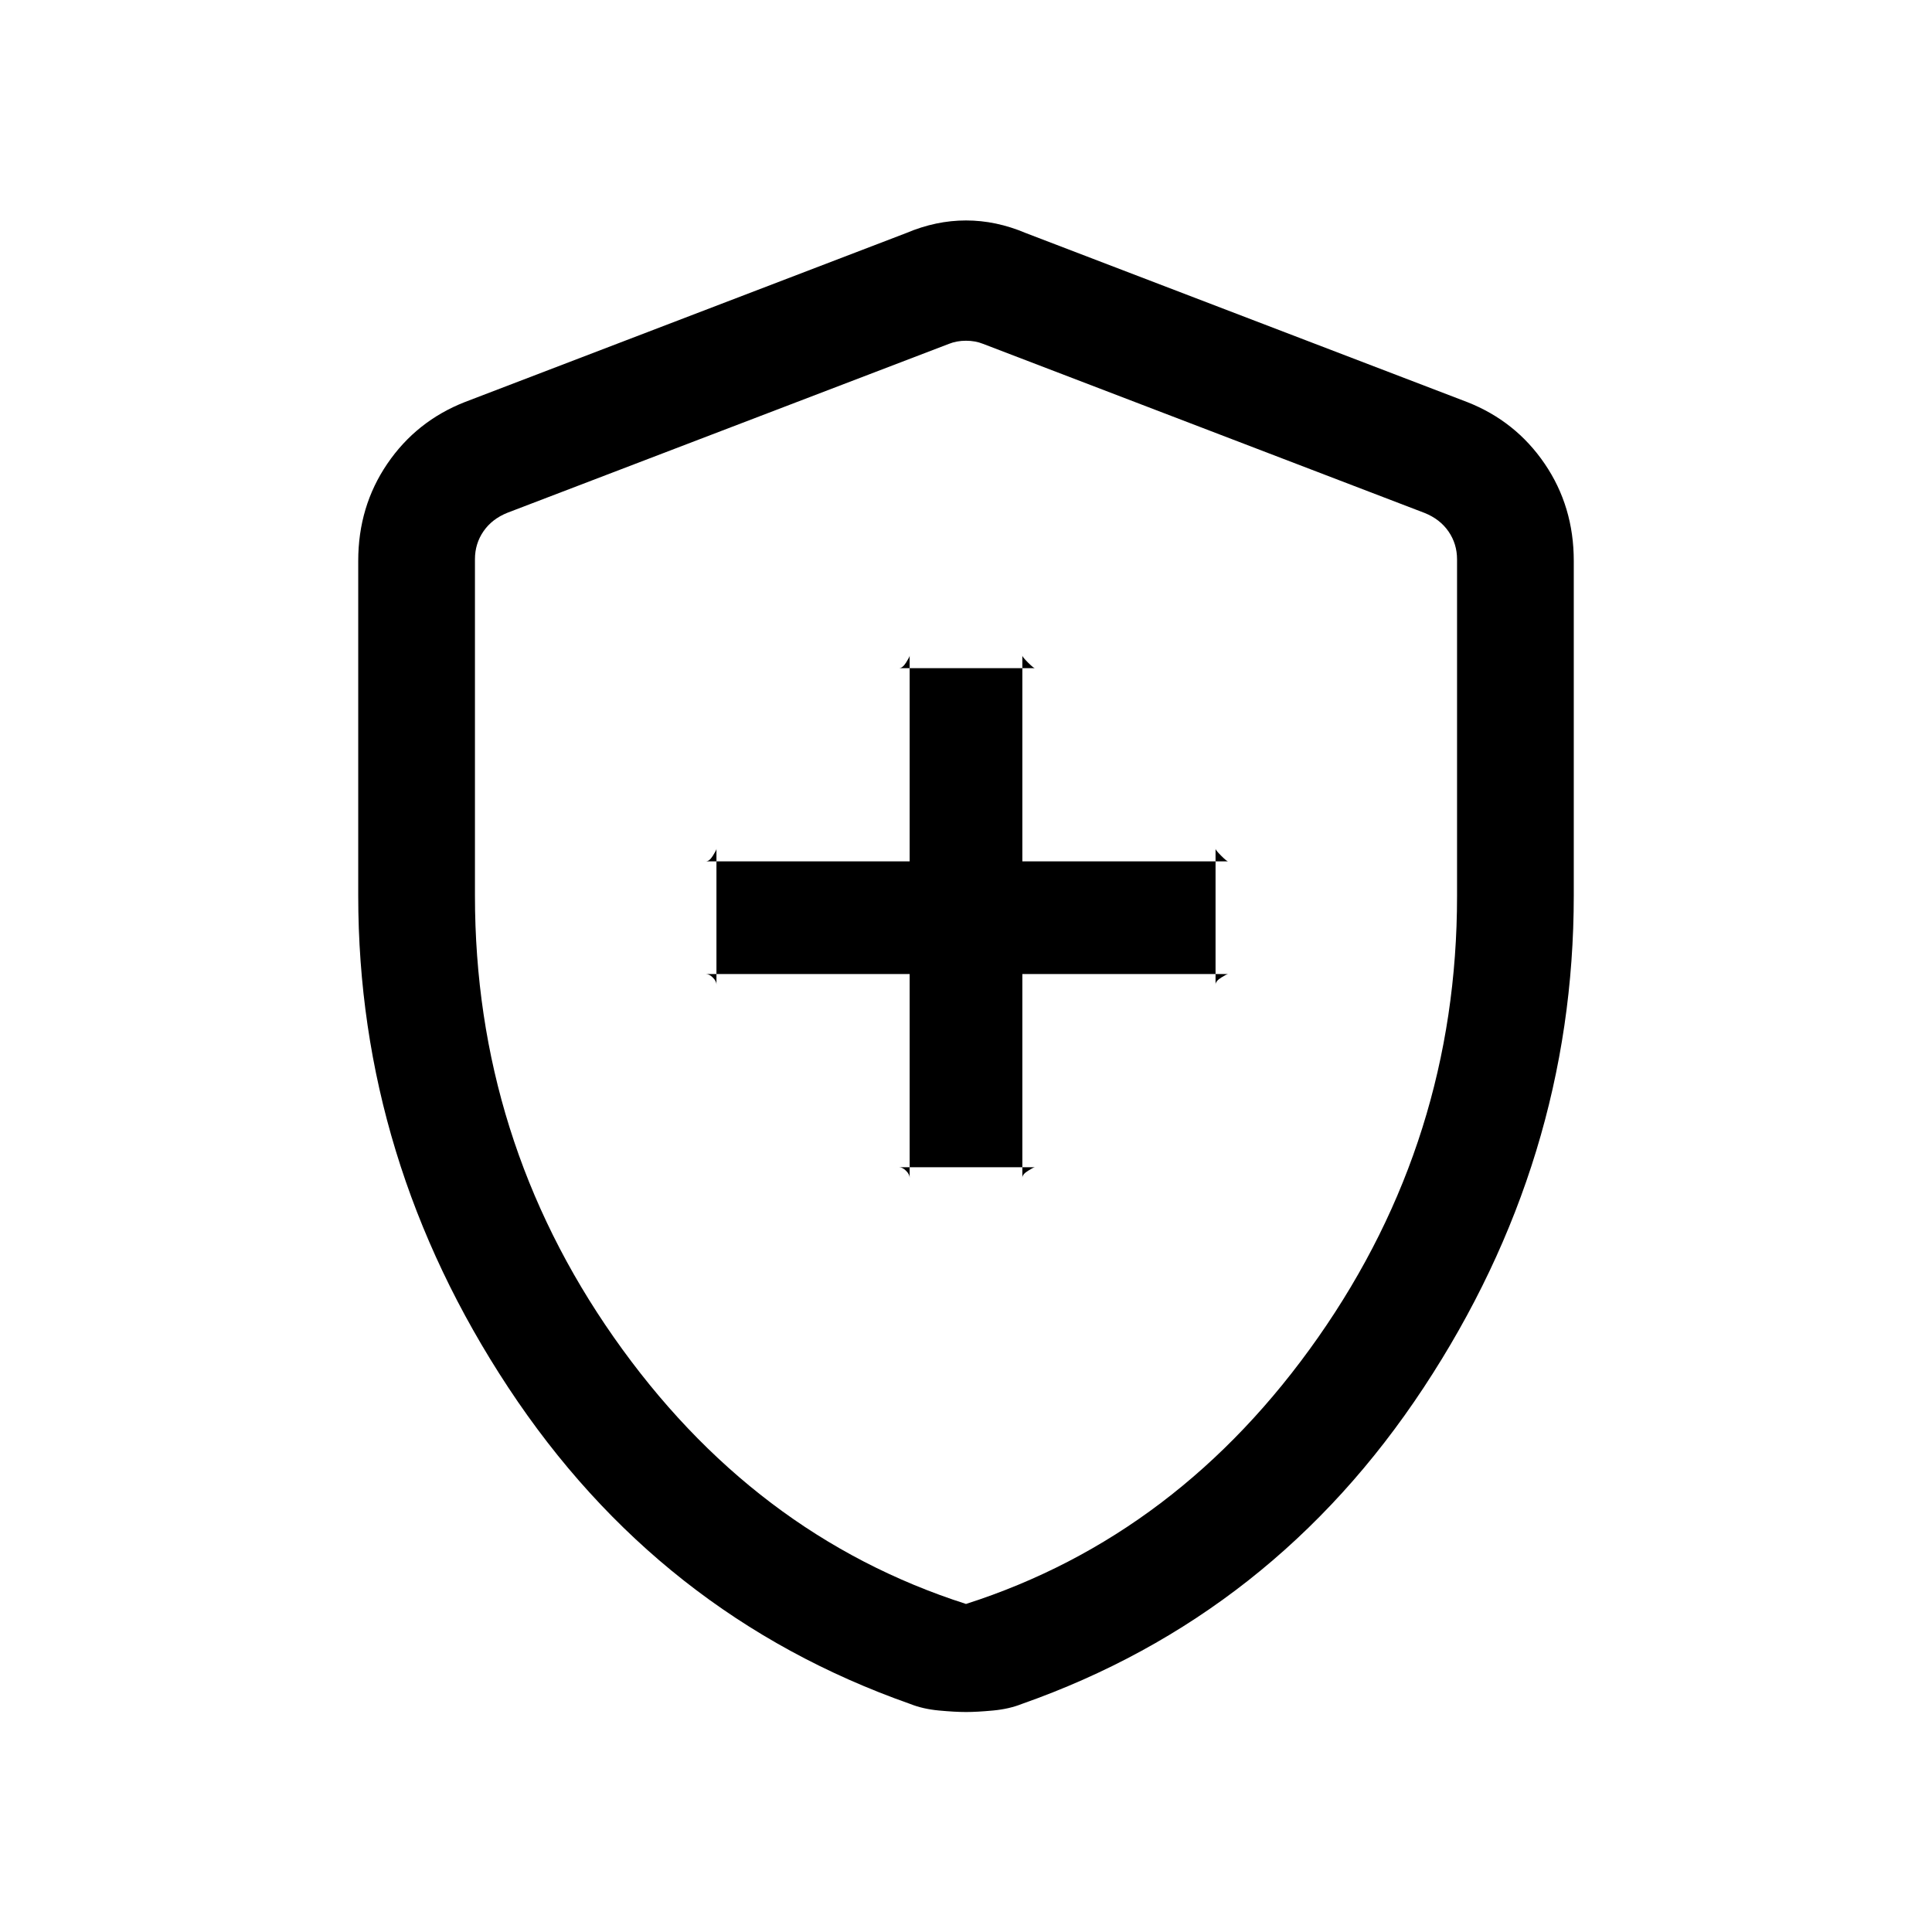 <svg xmlns="http://www.w3.org/2000/svg" height="20" viewBox="0 -960 960 960" width="20"><path d="M452-476v101.23q0-1.7-1.77-3.46-1.76-1.77-3.46-1.77h67.46q-.64 0-3.44 1.77-2.79 1.76-2.79 3.46V-476h102.23q-.64 0-3.44 1.77-2.79 1.76-2.79 3.46v-67.46q0 .64 2.79 3.44 2.8 2.79 3.44 2.79H508v-102.23q0 .64 2.79 3.44 2.8 2.79 3.44 2.79h-67.46q1.7 0 3.46-2.79 1.77-2.8 1.77-3.44V-532H350.77q1.7 0 3.46-2.79 1.77-2.8 1.77-3.44v67.46q0-1.7-1.77-3.46-1.76-1.77-3.46-1.77H452Zm28 366.69q-5.46 0-13.46-.75t-14.25-3.25q-125.06-44-199.67-157.15Q178-383.62 178-515v-166.31q0-27.03 14.45-48.25T231-760.23l219.38-84q14.7-6.23 29.62-6.23 14.92 0 29.62 6.23l219.38 84q24.1 9.45 38.55 30.67Q782-708.34 782-681.31V-515q0 131.38-74.62 244.54-74.61 113.15-199.67 157.15-6.25 2.5-14.25 3.25t-13.46.75Zm0-53.69q106-34 175-132.5t69-219.22v-167.33q0-7.69-4.23-13.85-4.23-6.15-11.92-9.23l-219.39-84.02q-3.84-1.54-8.46-1.54-4.62 0-8.46 1.54l-219.39 83.93q-7.69 3.08-11.92 9.23-4.23 6.16-4.23 13.85V-515q0 121 69 219.5T480-163Zm0-313.46Z"/></svg>